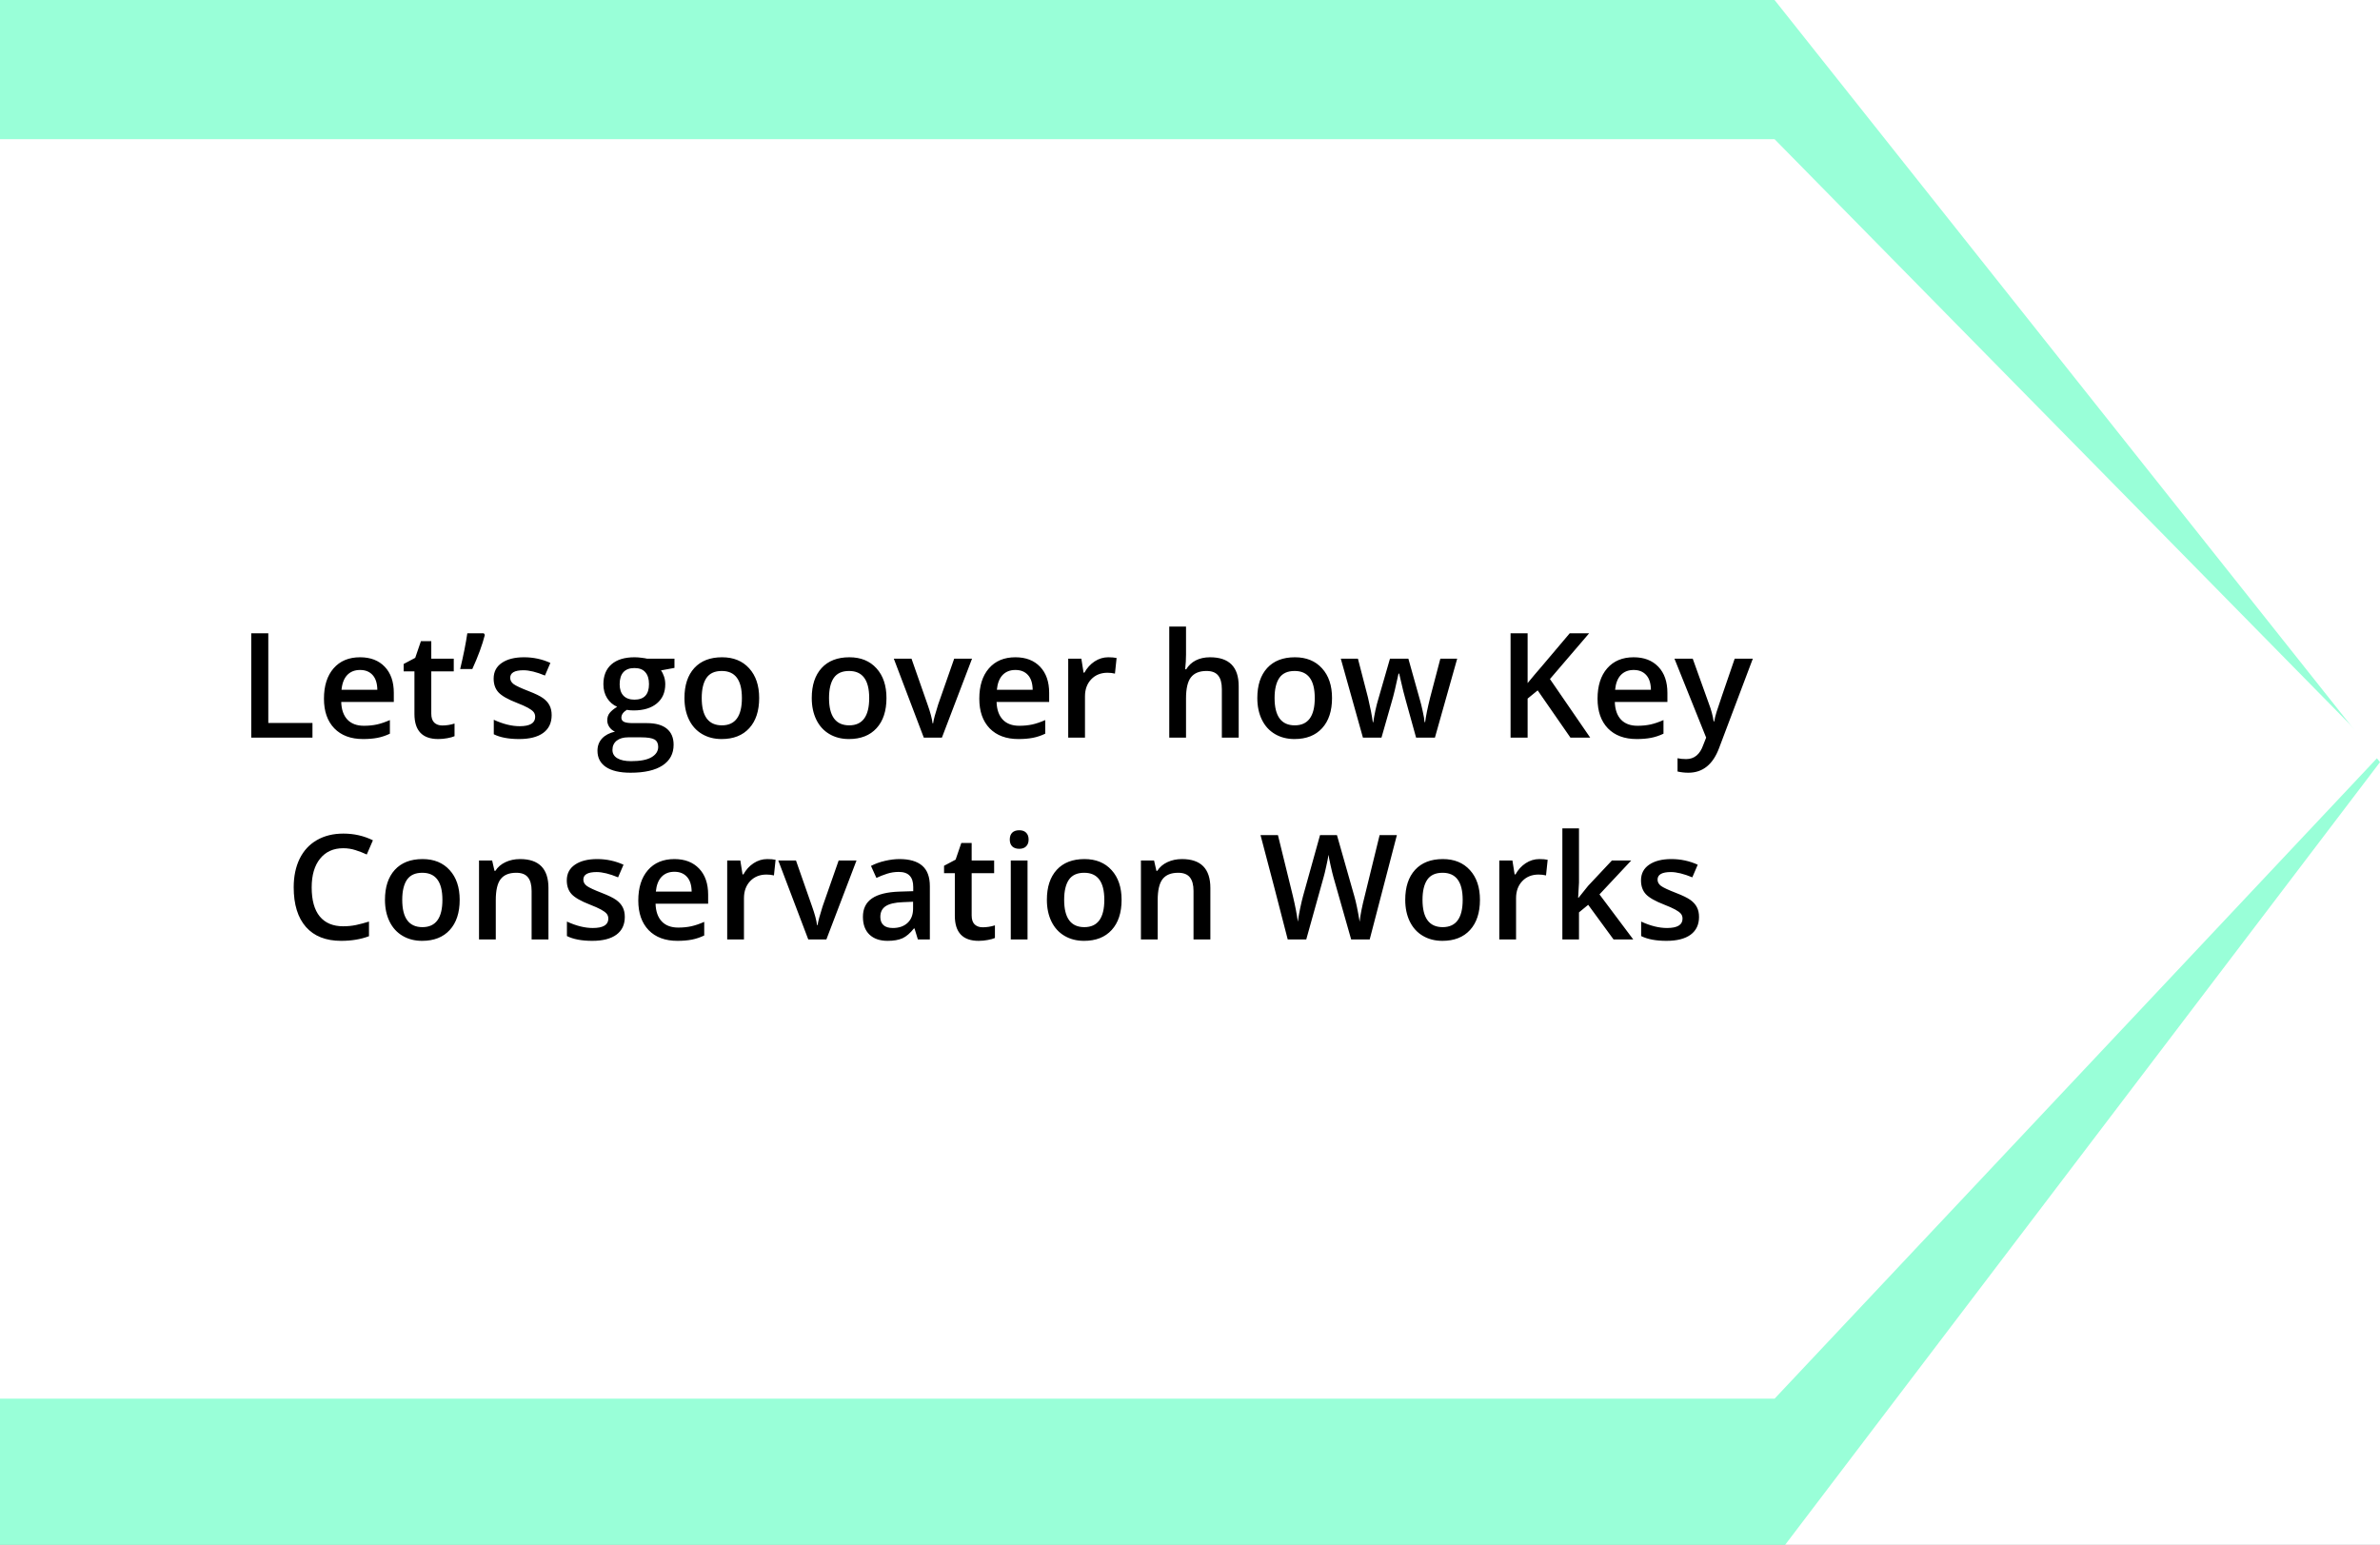 <svg width="342" height="222" viewBox="0 0 342 222" fill="none" xmlns="http://www.w3.org/2000/svg">
<rect x="0" y="0" width="342" height="222" fill="#808080" stroke="none"/>
<g clip-path="url(#clip0)">
<rect width="342" height="222" fill="white"/>
<path d="M0 0H255L342 109.525L255 224H0V0Z" fill="#00FF9D" fill-opacity="0.4"/>
<path d="M0 20H255L342 108.5L255 201H0V20Z" fill="white"/>
<path d="M36.103 106V91.009H38.554V103.898H44.901V106H36.103ZM52.181 106.205C50.417 106.205 49.037 105.692 48.039 104.667C47.047 103.635 46.552 102.216 46.552 100.412C46.552 98.559 47.013 97.103 47.936 96.043C48.859 94.984 50.127 94.454 51.74 94.454C53.237 94.454 54.42 94.909 55.288 95.818C56.156 96.727 56.59 97.978 56.59 99.571V100.873H49.033C49.067 101.974 49.365 102.821 49.925 103.416C50.486 104.004 51.275 104.298 52.294 104.298C52.964 104.298 53.586 104.236 54.16 104.113C54.741 103.983 55.363 103.771 56.026 103.478V105.436C55.438 105.716 54.844 105.915 54.242 106.031C53.641 106.147 52.954 106.205 52.181 106.205ZM51.74 96.279C50.975 96.279 50.359 96.522 49.895 97.007C49.437 97.493 49.163 98.2 49.074 99.13H54.222C54.208 98.193 53.982 97.486 53.545 97.007C53.107 96.522 52.506 96.279 51.74 96.279ZM63.553 104.257C64.141 104.257 64.728 104.165 65.316 103.98V105.795C65.05 105.911 64.705 106.007 64.281 106.082C63.864 106.164 63.43 106.205 62.978 106.205C60.695 106.205 59.554 105.002 59.554 102.596V96.484H58.005V95.418L59.666 94.536L60.487 92.137H61.974V94.659H65.204V96.484H61.974V102.555C61.974 103.136 62.117 103.566 62.404 103.847C62.698 104.12 63.081 104.257 63.553 104.257ZM69.52 91.009L69.674 91.234C69.312 92.663 68.71 94.3 67.87 96.146H66.126C66.598 94.17 66.94 92.458 67.152 91.009H69.52ZM79.272 102.77C79.272 103.877 78.869 104.729 78.062 105.323C77.255 105.911 76.1 106.205 74.596 106.205C73.085 106.205 71.872 105.976 70.956 105.518V103.437C72.289 104.052 73.53 104.359 74.678 104.359C76.162 104.359 76.903 103.912 76.903 103.016C76.903 102.729 76.821 102.49 76.657 102.298C76.493 102.107 76.223 101.909 75.847 101.704C75.471 101.499 74.948 101.266 74.278 101.006C72.973 100.5 72.087 99.995 71.623 99.489C71.165 98.983 70.936 98.327 70.936 97.52C70.936 96.549 71.325 95.797 72.105 95.264C72.891 94.724 73.957 94.454 75.304 94.454C76.637 94.454 77.898 94.724 79.087 95.264L78.308 97.079C77.085 96.573 76.056 96.32 75.222 96.32C73.95 96.32 73.314 96.683 73.314 97.407C73.314 97.763 73.478 98.064 73.807 98.31C74.142 98.556 74.866 98.894 75.981 99.325C76.917 99.687 77.597 100.019 78.021 100.319C78.445 100.62 78.759 100.969 78.964 101.365C79.169 101.755 79.272 102.223 79.272 102.77ZM96.919 94.659V95.982L94.981 96.341C95.159 96.58 95.306 96.874 95.422 97.223C95.538 97.571 95.596 97.94 95.596 98.33C95.596 99.499 95.193 100.418 94.386 101.088C93.58 101.758 92.469 102.093 91.054 102.093C90.691 102.093 90.363 102.066 90.069 102.011C89.55 102.333 89.29 102.708 89.29 103.139C89.29 103.399 89.41 103.594 89.649 103.724C89.895 103.854 90.343 103.918 90.992 103.918H92.971C94.222 103.918 95.172 104.185 95.822 104.718C96.471 105.251 96.796 106.021 96.796 107.025C96.796 108.311 96.266 109.302 95.207 109.999C94.147 110.696 92.616 111.045 90.613 111.045C89.068 111.045 87.889 110.771 87.075 110.225C86.262 109.678 85.855 108.898 85.855 107.887C85.855 107.189 86.074 106.602 86.511 106.123C86.956 105.651 87.574 105.323 88.367 105.139C88.046 105.002 87.779 104.783 87.567 104.482C87.362 104.175 87.26 103.854 87.26 103.519C87.26 103.095 87.379 102.736 87.619 102.442C87.858 102.148 88.213 101.857 88.685 101.57C88.097 101.317 87.619 100.907 87.249 100.34C86.887 99.766 86.706 99.096 86.706 98.33C86.706 97.1 87.092 96.146 87.865 95.469C88.644 94.793 89.751 94.454 91.187 94.454C91.508 94.454 91.843 94.478 92.192 94.526C92.547 94.567 92.814 94.611 92.992 94.659H96.919ZM88.008 107.764C88.008 108.283 88.241 108.683 88.706 108.963C89.177 109.244 89.837 109.384 90.685 109.384C91.997 109.384 92.975 109.196 93.617 108.82C94.26 108.444 94.581 107.945 94.581 107.323C94.581 106.831 94.403 106.479 94.048 106.267C93.699 106.062 93.046 105.959 92.089 105.959H90.264C89.574 105.959 89.023 106.12 88.613 106.441C88.21 106.769 88.008 107.21 88.008 107.764ZM89.044 98.33C89.044 99.041 89.225 99.588 89.587 99.971C89.957 100.354 90.483 100.545 91.166 100.545C92.561 100.545 93.258 99.8 93.258 98.31C93.258 97.571 93.084 97.004 92.735 96.607C92.394 96.204 91.871 96.002 91.166 96.002C90.469 96.002 89.939 96.201 89.577 96.597C89.222 96.994 89.044 97.571 89.044 98.33ZM109.09 100.309C109.09 102.162 108.615 103.607 107.665 104.646C106.715 105.686 105.392 106.205 103.697 106.205C102.637 106.205 101.701 105.966 100.887 105.487C100.074 105.009 99.448 104.322 99.011 103.426C98.573 102.531 98.355 101.492 98.355 100.309C98.355 98.47 98.826 97.035 99.769 96.002C100.713 94.97 102.042 94.454 103.758 94.454C105.399 94.454 106.698 94.984 107.655 96.043C108.612 97.096 109.09 98.518 109.09 100.309ZM100.836 100.309C100.836 102.927 101.803 104.236 103.738 104.236C105.652 104.236 106.609 102.927 106.609 100.309C106.609 97.718 105.645 96.423 103.717 96.423C102.706 96.423 101.971 96.758 101.513 97.428C101.062 98.098 100.836 99.058 100.836 100.309ZM127.383 100.309C127.383 102.162 126.908 103.607 125.958 104.646C125.008 105.686 123.685 106.205 121.99 106.205C120.93 106.205 119.994 105.966 119.18 105.487C118.367 105.009 117.741 104.322 117.304 103.426C116.866 102.531 116.647 101.492 116.647 100.309C116.647 98.47 117.119 97.035 118.062 96.002C119.006 94.97 120.335 94.454 122.051 94.454C123.692 94.454 124.991 94.984 125.948 96.043C126.905 97.096 127.383 98.518 127.383 100.309ZM119.129 100.309C119.129 102.927 120.096 104.236 122.031 104.236C123.945 104.236 124.902 102.927 124.902 100.309C124.902 97.718 123.938 96.423 122.01 96.423C120.999 96.423 120.264 96.758 119.806 97.428C119.354 98.098 119.129 99.058 119.129 100.309ZM132.746 106L128.439 94.659H130.982L133.29 101.252C133.686 102.36 133.925 103.255 134.007 103.939H134.089C134.151 103.447 134.39 102.551 134.807 101.252L137.114 94.659H139.678L135.351 106H132.746ZM146.353 106.205C144.589 106.205 143.208 105.692 142.21 104.667C141.219 103.635 140.724 102.216 140.724 100.412C140.724 98.559 141.185 97.103 142.108 96.043C143.031 94.984 144.299 94.454 145.912 94.454C147.409 94.454 148.592 94.909 149.46 95.818C150.328 96.727 150.762 97.978 150.762 99.571V100.873H143.205C143.239 101.974 143.537 102.821 144.097 103.416C144.658 104.004 145.447 104.298 146.466 104.298C147.136 104.298 147.758 104.236 148.332 104.113C148.913 103.983 149.535 103.771 150.198 103.478V105.436C149.61 105.716 149.016 105.915 148.414 106.031C147.812 106.147 147.125 106.205 146.353 106.205ZM145.912 96.279C145.146 96.279 144.531 96.522 144.066 97.007C143.608 97.493 143.335 98.2 143.246 99.13H148.394C148.38 98.193 148.154 97.486 147.717 97.007C147.279 96.522 146.678 96.279 145.912 96.279ZM159.252 94.454C159.738 94.454 160.138 94.488 160.452 94.557L160.216 96.802C159.875 96.72 159.519 96.679 159.15 96.679C158.186 96.679 157.403 96.994 156.802 97.623C156.207 98.251 155.91 99.068 155.91 100.073V106H153.5V94.659H155.387L155.705 96.659H155.828C156.204 95.982 156.692 95.445 157.294 95.049C157.902 94.652 158.555 94.454 159.252 94.454ZM177.997 106H175.577V99.027C175.577 98.152 175.399 97.499 175.043 97.069C174.695 96.638 174.138 96.423 173.372 96.423C172.36 96.423 171.615 96.727 171.137 97.335C170.665 97.937 170.429 98.949 170.429 100.371V106H168.02V90.045H170.429V94.095C170.429 94.745 170.388 95.439 170.306 96.177H170.46C170.788 95.63 171.243 95.206 171.824 94.905C172.412 94.605 173.095 94.454 173.875 94.454C176.623 94.454 177.997 95.838 177.997 98.607V106ZM191.409 100.309C191.409 102.162 190.934 103.607 189.983 104.646C189.033 105.686 187.71 106.205 186.015 106.205C184.956 106.205 184.019 105.966 183.206 105.487C182.392 105.009 181.767 104.322 181.329 103.426C180.892 102.531 180.673 101.492 180.673 100.309C180.673 98.47 181.145 97.035 182.088 96.002C183.031 94.97 184.361 94.454 186.077 94.454C187.717 94.454 189.016 94.984 189.973 96.043C190.93 97.096 191.409 98.518 191.409 100.309ZM183.154 100.309C183.154 102.927 184.122 104.236 186.056 104.236C187.97 104.236 188.927 102.927 188.927 100.309C188.927 97.718 187.963 96.423 186.036 96.423C185.024 96.423 184.289 96.758 183.831 97.428C183.38 98.098 183.154 99.058 183.154 100.309ZM203.488 106L202.021 100.709C201.844 100.148 201.522 98.846 201.058 96.802H200.965C200.569 98.648 200.254 99.957 200.022 100.729L198.515 106H195.849L192.67 94.659H195.131L196.577 100.248C196.905 101.628 197.137 102.811 197.274 103.795H197.335C197.404 103.296 197.506 102.726 197.643 102.083C197.787 101.434 197.91 100.948 198.012 100.627L199.735 94.659H202.38L204.052 100.627C204.154 100.962 204.281 101.475 204.431 102.165C204.588 102.855 204.681 103.392 204.708 103.775H204.79C204.893 102.934 205.132 101.758 205.508 100.248L206.974 94.659H209.394L206.195 106H203.488ZM228.507 106H225.667L220.96 99.212L219.515 100.391V106H217.064V91.009H219.515V98.166C220.185 97.346 220.851 96.556 221.514 95.797L225.564 91.009H228.354C225.735 94.085 223.859 96.276 222.724 97.582L228.507 106ZM235.193 106.205C233.429 106.205 232.048 105.692 231.05 104.667C230.059 103.635 229.563 102.216 229.563 100.412C229.563 98.559 230.025 97.103 230.948 96.043C231.871 94.984 233.139 94.454 234.752 94.454C236.249 94.454 237.432 94.909 238.3 95.818C239.168 96.727 239.602 97.978 239.602 99.571V100.873H232.045C232.079 101.974 232.376 102.821 232.937 103.416C233.498 104.004 234.287 104.298 235.306 104.298C235.976 104.298 236.598 104.236 237.172 104.113C237.753 103.983 238.375 103.771 239.038 103.478V105.436C238.45 105.716 237.855 105.915 237.254 106.031C236.652 106.147 235.965 106.205 235.193 106.205ZM234.752 96.279C233.986 96.279 233.371 96.522 232.906 97.007C232.448 97.493 232.175 98.2 232.086 99.13H237.233C237.22 98.193 236.994 97.486 236.557 97.007C236.119 96.522 235.518 96.279 234.752 96.279ZM240.617 94.659H243.242L245.549 101.088C245.898 102.004 246.13 102.866 246.247 103.672H246.329C246.39 103.296 246.503 102.842 246.667 102.309C246.831 101.769 247.699 99.219 249.271 94.659H251.876L247.026 107.507C246.144 109.866 244.674 111.045 242.617 111.045C242.083 111.045 241.564 110.987 241.058 110.871V108.963C241.42 109.045 241.834 109.086 242.299 109.086C243.461 109.086 244.278 108.413 244.75 107.066L245.17 106L240.617 94.659ZM49.32 121.896C47.912 121.896 46.805 122.395 45.998 123.393C45.191 124.391 44.788 125.768 44.788 127.525C44.788 129.364 45.174 130.755 45.947 131.698C46.726 132.642 47.851 133.113 49.32 133.113C49.956 133.113 50.571 133.052 51.166 132.929C51.761 132.799 52.379 132.635 53.022 132.437V134.539C51.846 134.983 50.513 135.205 49.023 135.205C46.829 135.205 45.144 134.542 43.968 133.216C42.792 131.883 42.204 129.979 42.204 127.504C42.204 125.946 42.488 124.582 43.055 123.413C43.629 122.244 44.456 121.349 45.537 120.727C46.617 120.104 47.885 119.793 49.341 119.793C50.872 119.793 52.287 120.115 53.586 120.757L52.704 122.798C52.198 122.559 51.662 122.35 51.094 122.172C50.534 121.988 49.942 121.896 49.32 121.896ZM66.055 129.309C66.055 131.162 65.58 132.607 64.629 133.646C63.679 134.686 62.356 135.205 60.661 135.205C59.602 135.205 58.665 134.966 57.852 134.487C57.038 134.009 56.413 133.322 55.975 132.426C55.538 131.531 55.319 130.492 55.319 129.309C55.319 127.47 55.791 126.035 56.734 125.002C57.677 123.97 59.007 123.454 60.723 123.454C62.363 123.454 63.662 123.984 64.619 125.043C65.576 126.096 66.055 127.518 66.055 129.309ZM57.8 129.309C57.8 131.927 58.768 133.236 60.702 133.236C62.616 133.236 63.573 131.927 63.573 129.309C63.573 126.718 62.609 125.423 60.682 125.423C59.67 125.423 58.935 125.758 58.477 126.428C58.026 127.098 57.8 128.058 57.8 129.309ZM78.811 135H76.391V128.027C76.391 127.152 76.213 126.5 75.857 126.069C75.509 125.638 74.952 125.423 74.186 125.423C73.168 125.423 72.422 125.724 71.951 126.325C71.479 126.927 71.243 127.935 71.243 129.35V135H68.834V123.659H70.72L71.059 125.146H71.182C71.523 124.606 72.009 124.189 72.638 123.895C73.267 123.601 73.964 123.454 74.73 123.454C77.45 123.454 78.811 124.838 78.811 127.607V135ZM89.782 131.77C89.782 132.877 89.379 133.729 88.572 134.323C87.766 134.911 86.61 135.205 85.106 135.205C83.596 135.205 82.382 134.976 81.466 134.518V132.437C82.799 133.052 84.04 133.359 85.189 133.359C86.672 133.359 87.414 132.912 87.414 132.016C87.414 131.729 87.332 131.49 87.168 131.298C87.003 131.107 86.733 130.909 86.357 130.704C85.981 130.499 85.459 130.266 84.789 130.006C83.483 129.5 82.598 128.995 82.133 128.489C81.675 127.983 81.446 127.327 81.446 126.52C81.446 125.549 81.835 124.797 82.615 124.264C83.401 123.724 84.467 123.454 85.814 123.454C87.147 123.454 88.408 123.724 89.598 124.264L88.818 126.079C87.595 125.573 86.566 125.32 85.732 125.32C84.46 125.32 83.825 125.683 83.825 126.407C83.825 126.763 83.989 127.063 84.317 127.31C84.652 127.556 85.376 127.894 86.491 128.325C87.427 128.687 88.107 129.019 88.531 129.319C88.955 129.62 89.269 129.969 89.475 130.365C89.68 130.755 89.782 131.223 89.782 131.77ZM97.35 135.205C95.586 135.205 94.205 134.692 93.207 133.667C92.216 132.635 91.72 131.216 91.72 129.412C91.72 127.559 92.182 126.103 93.105 125.043C94.027 123.984 95.295 123.454 96.909 123.454C98.406 123.454 99.588 123.909 100.457 124.818C101.325 125.727 101.759 126.978 101.759 128.571V129.873H94.202C94.236 130.974 94.533 131.821 95.094 132.416C95.654 133.004 96.444 133.298 97.462 133.298C98.132 133.298 98.754 133.236 99.329 133.113C99.91 132.983 100.532 132.771 101.195 132.478V134.436C100.607 134.716 100.012 134.915 99.411 135.031C98.809 135.147 98.122 135.205 97.35 135.205ZM96.909 125.279C96.143 125.279 95.528 125.522 95.063 126.007C94.605 126.493 94.332 127.2 94.243 128.13H99.39C99.376 127.193 99.151 126.486 98.713 126.007C98.276 125.522 97.674 125.279 96.909 125.279ZM110.249 123.454C110.734 123.454 111.134 123.488 111.449 123.557L111.213 125.802C110.871 125.72 110.516 125.679 110.146 125.679C109.183 125.679 108.4 125.994 107.798 126.623C107.204 127.251 106.906 128.068 106.906 129.073V135H104.497V123.659H106.383L106.701 125.659H106.824C107.2 124.982 107.689 124.445 108.291 124.049C108.899 123.652 109.552 123.454 110.249 123.454ZM116.145 135L111.838 123.659H114.381L116.688 130.252C117.085 131.36 117.324 132.255 117.406 132.939H117.488C117.55 132.447 117.789 131.551 118.206 130.252L120.513 123.659H123.077L118.75 135H116.145ZM131.895 135L131.413 133.421H131.331C130.784 134.111 130.234 134.583 129.68 134.836C129.126 135.082 128.416 135.205 127.547 135.205C126.433 135.205 125.562 134.904 124.933 134.303C124.311 133.701 124 132.85 124 131.75C124 130.581 124.434 129.699 125.302 129.104C126.17 128.509 127.493 128.185 129.27 128.13L131.229 128.068V127.463C131.229 126.739 131.058 126.199 130.716 125.843C130.381 125.481 129.858 125.3 129.147 125.3C128.566 125.3 128.009 125.385 127.476 125.556C126.942 125.727 126.43 125.929 125.938 126.161L125.158 124.438C125.773 124.117 126.447 123.875 127.178 123.71C127.91 123.54 128.6 123.454 129.25 123.454C130.692 123.454 131.779 123.769 132.51 124.397C133.249 125.026 133.618 126.014 133.618 127.361V135H131.895ZM128.306 133.359C129.181 133.359 129.882 133.117 130.408 132.631C130.941 132.139 131.208 131.452 131.208 130.57V129.586L129.752 129.647C128.617 129.688 127.79 129.88 127.271 130.222C126.758 130.557 126.501 131.073 126.501 131.77C126.501 132.276 126.652 132.669 126.953 132.949C127.253 133.223 127.705 133.359 128.306 133.359ZM141.206 133.257C141.793 133.257 142.381 133.165 142.969 132.98V134.795C142.703 134.911 142.357 135.007 141.934 135.082C141.517 135.164 141.083 135.205 140.631 135.205C138.348 135.205 137.207 134.002 137.207 131.596V125.484H135.658V124.418L137.319 123.536L138.14 121.137H139.626V123.659H142.856V125.484H139.626V131.555C139.626 132.136 139.77 132.566 140.057 132.847C140.351 133.12 140.734 133.257 141.206 133.257ZM147.655 135H145.246V123.659H147.655V135ZM145.102 120.655C145.102 120.224 145.218 119.893 145.451 119.66C145.69 119.428 146.028 119.312 146.466 119.312C146.89 119.312 147.218 119.428 147.45 119.66C147.689 119.893 147.809 120.224 147.809 120.655C147.809 121.065 147.689 121.39 147.45 121.629C147.218 121.861 146.89 121.978 146.466 121.978C146.028 121.978 145.69 121.861 145.451 121.629C145.218 121.39 145.102 121.065 145.102 120.655ZM161.17 129.309C161.17 131.162 160.695 132.607 159.745 133.646C158.794 134.686 157.472 135.205 155.776 135.205C154.717 135.205 153.78 134.966 152.967 134.487C152.153 134.009 151.528 133.322 151.09 132.426C150.653 131.531 150.434 130.492 150.434 129.309C150.434 127.47 150.906 126.035 151.849 125.002C152.792 123.97 154.122 123.454 155.838 123.454C157.479 123.454 158.777 123.984 159.734 125.043C160.691 126.096 161.17 127.518 161.17 129.309ZM152.916 129.309C152.916 131.927 153.883 133.236 155.817 133.236C157.731 133.236 158.688 131.927 158.688 129.309C158.688 126.718 157.725 125.423 155.797 125.423C154.785 125.423 154.05 125.758 153.592 126.428C153.141 127.098 152.916 128.058 152.916 129.309ZM173.926 135H171.506V128.027C171.506 127.152 171.328 126.5 170.973 126.069C170.624 125.638 170.067 125.423 169.301 125.423C168.283 125.423 167.538 125.724 167.066 126.325C166.594 126.927 166.358 127.935 166.358 129.35V135H163.949V123.659H165.835L166.174 125.146H166.297C166.639 124.606 167.124 124.189 167.753 123.895C168.382 123.601 169.079 123.454 169.845 123.454C172.565 123.454 173.926 124.838 173.926 127.607V135ZM196.823 135H194.157L191.614 126.059C191.504 125.669 191.368 125.108 191.204 124.377C191.04 123.639 190.94 123.126 190.906 122.839C190.838 123.276 190.725 123.844 190.568 124.541C190.417 125.238 190.291 125.758 190.188 126.1L187.707 135H185.041L183.103 127.494L181.134 120.009H183.636L185.779 128.745C186.114 130.146 186.354 131.384 186.497 132.457C186.572 131.876 186.685 131.227 186.835 130.509C186.986 129.791 187.123 129.21 187.246 128.766L189.686 120.009H192.116L194.618 128.807C194.857 129.62 195.11 130.837 195.377 132.457C195.479 131.479 195.726 130.235 196.115 128.725L198.248 120.009H200.729L196.823 135ZM212.665 129.309C212.665 131.162 212.19 132.607 211.24 133.646C210.29 134.686 208.967 135.205 207.271 135.205C206.212 135.205 205.275 134.966 204.462 134.487C203.648 134.009 203.023 133.322 202.585 132.426C202.148 131.531 201.929 130.492 201.929 129.309C201.929 127.47 202.401 126.035 203.344 125.002C204.288 123.97 205.617 123.454 207.333 123.454C208.974 123.454 210.272 123.984 211.229 125.043C212.187 126.096 212.665 127.518 212.665 129.309ZM204.411 129.309C204.411 131.927 205.378 133.236 207.312 133.236C209.227 133.236 210.184 131.927 210.184 129.309C210.184 126.718 209.22 125.423 207.292 125.423C206.28 125.423 205.545 125.758 205.087 126.428C204.636 127.098 204.411 128.058 204.411 129.309ZM221.196 123.454C221.682 123.454 222.082 123.488 222.396 123.557L222.16 125.802C221.818 125.72 221.463 125.679 221.094 125.679C220.13 125.679 219.347 125.994 218.746 126.623C218.151 127.251 217.854 128.068 217.854 129.073V135H215.444V123.659H217.331L217.648 125.659H217.771C218.147 124.982 218.636 124.445 219.238 124.049C219.846 123.652 220.499 123.454 221.196 123.454ZM226.836 129.012L228.2 127.31L231.625 123.659H234.403L229.84 128.53L234.69 135H231.86L228.22 130.027L226.897 131.114V135H224.508V119.045H226.897V126.828L226.774 129.012H226.836ZM244.145 131.77C244.145 132.877 243.741 133.729 242.935 134.323C242.128 134.911 240.973 135.205 239.469 135.205C237.958 135.205 236.745 134.976 235.829 134.518V132.437C237.162 133.052 238.402 133.359 239.551 133.359C241.034 133.359 241.776 132.912 241.776 132.016C241.776 131.729 241.694 131.49 241.53 131.298C241.366 131.107 241.096 130.909 240.72 130.704C240.344 130.499 239.821 130.266 239.151 130.006C237.845 129.5 236.96 128.995 236.495 128.489C236.037 127.983 235.808 127.327 235.808 126.52C235.808 125.549 236.198 124.797 236.977 124.264C237.763 123.724 238.83 123.454 240.176 123.454C241.509 123.454 242.771 123.724 243.96 124.264L243.181 126.079C241.957 125.573 240.928 125.32 240.094 125.32C238.823 125.32 238.187 125.683 238.187 126.407C238.187 126.763 238.351 127.063 238.679 127.31C239.014 127.556 239.739 127.894 240.853 128.325C241.79 128.687 242.47 129.019 242.894 129.319C243.317 129.62 243.632 129.969 243.837 130.365C244.042 130.755 244.145 131.223 244.145 131.77Z" fill="black"/>
</g>
<defs>
<clipPath id="clip0">
<rect width="342" height="222" fill="white"/>
</clipPath>
</defs>
</svg>
